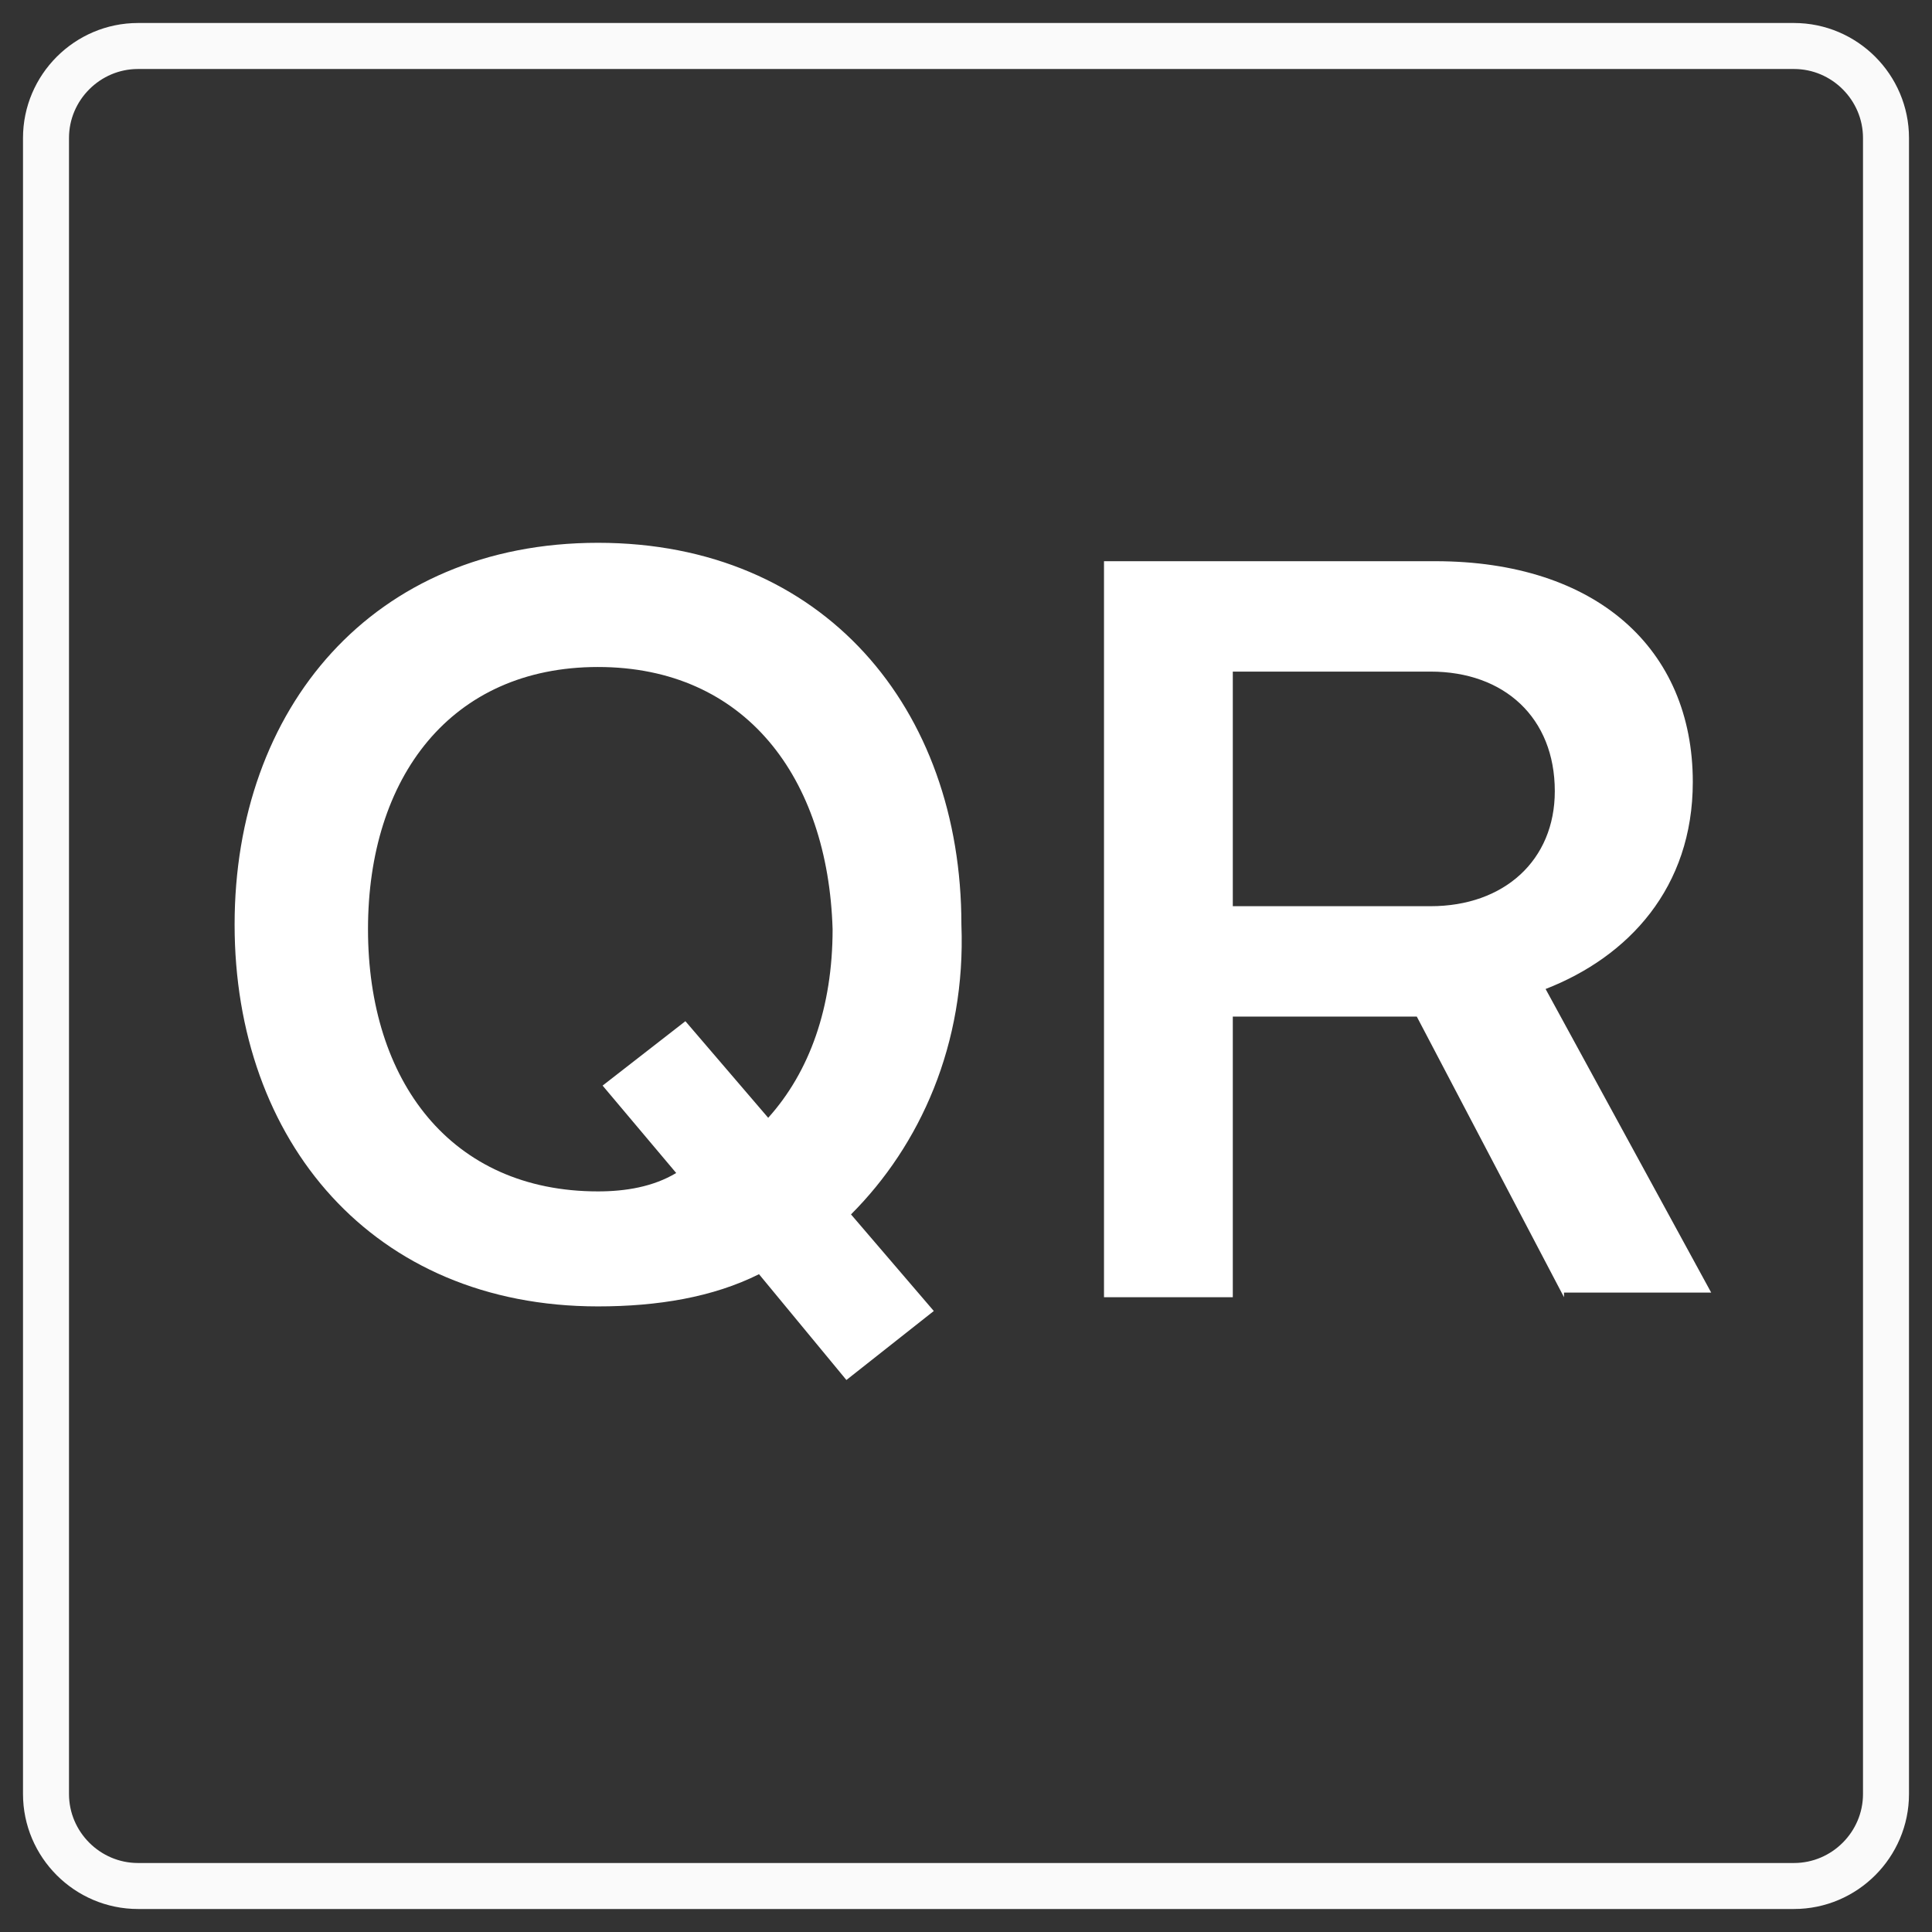 <svg xmlns="http://www.w3.org/2000/svg" xml:space="preserve" style="enable-background:new 0 0 42 42" viewBox="0 0 42 42"><rect x="0" y="0" width="42" height="42" fill="#333333" stroke="none"/><path d="M2 0h36c1.1 0 2 .9 2 2v36c0 1.1-.9 2-2 2H2c-1.1 0-2-.9-2-2V2C0 .9.9 0 2 0z" style="fill:none;stroke:#fafafa" transform="translate(1 1)"/><g style="enable-background:new"><path d="m17.5 25.4 1.8 2.1-1.9 1.5-1.9-2.3c-1 .5-2.2.7-3.5.7-4.9 0-7.9-3.6-7.9-8.3 0-4.7 3-8.3 7.9-8.3s7.9 3.6 7.9 8.3c.1 2.6-.9 4.8-2.4 6.3zM12 13.5c-3.2 0-5 2.4-5 5.7 0 3.3 1.8 5.7 5 5.7.6 0 1.2-.1 1.7-.4l-1.6-1.9 1.8-1.4 1.8 2.1c.9-1 1.4-2.4 1.4-4.1-.1-3.3-1.9-5.7-5.1-5.7zm21 13.7-3.2-6.1h-4v6.1H23v-16h7.2c3.5 0 5.6 1.9 5.6 4.8 0 2.3-1.4 3.8-3.2 4.5l3.6 6.6H33zm-2.9-13.6h-4.3v5.1h4.3c1.6 0 2.7-1 2.7-2.5 0-1.6-1.1-2.6-2.7-2.6z" style="fill:#fff" transform="translate(1 1)"/></g></svg>